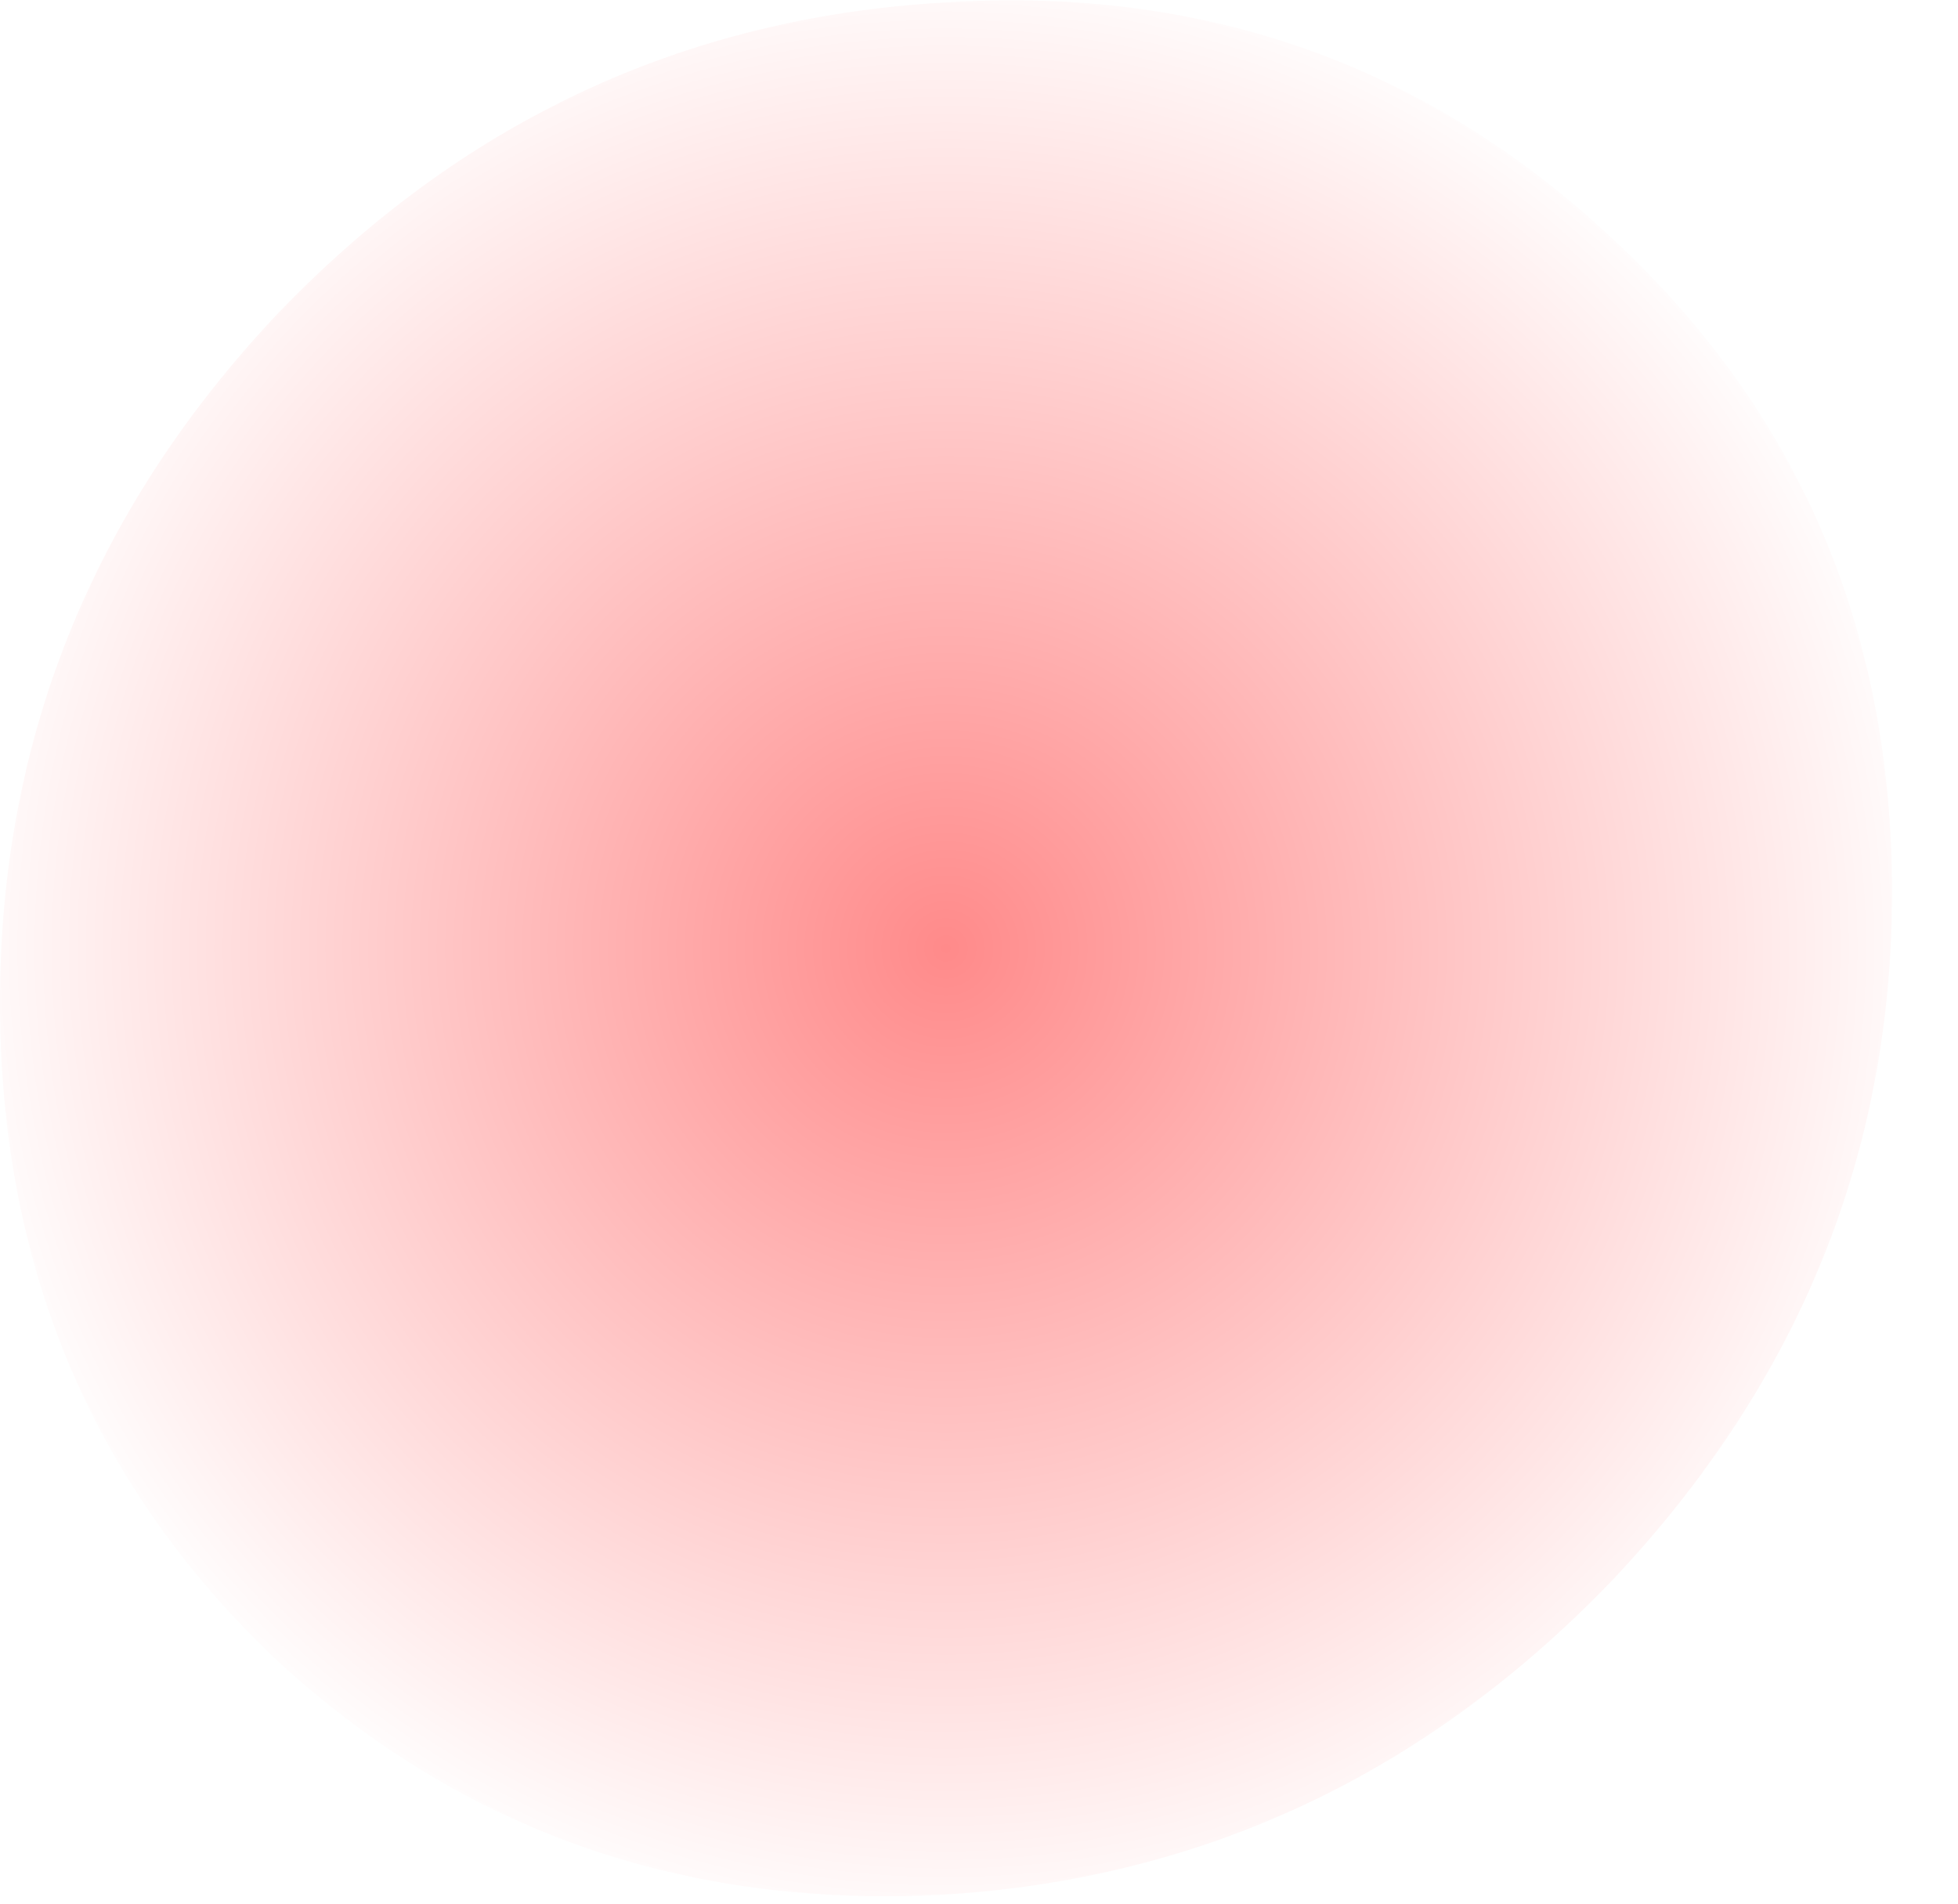 <?xml version="1.0" encoding="UTF-8" standalone="no"?>
<svg xmlns:xlink="http://www.w3.org/1999/xlink" height="38.95px" width="40.05px" xmlns="http://www.w3.org/2000/svg">
  <g transform="matrix(1.0, 0.0, 0.0, 1.0, 0.0, 0.0)">
    <path d="M33.0 4.9 Q38.7 10.2 38.7 18.25 38.7 26.25 33.0 32.3 27.3 38.25 19.35 38.75 11.3 39.2 5.6 33.9 0.0 28.55 0.0 20.5 0.0 12.5 5.6 6.5 11.3 0.5 19.35 0.05 27.3 -0.45 33.0 4.9" fill="url(#gradient0)" fill-rule="evenodd" stroke="none"/>
    <path d="M40.05 0.05 L40.05 38.95 0.05 38.95 0.05 0.05 40.05 0.05" fill="#ffffff" fill-opacity="0.0" fill-rule="evenodd" stroke="none"/>
  </g>
  <defs>
    <radialGradient cx="0" cy="0" gradientTransform="matrix(0.025, 0.0, 0.0, 0.025, 19.35, 19.4)" gradientUnits="userSpaceOnUse" id="gradient0" r="819.2" spreadMethod="pad">
      <stop offset="0.0" stop-color="#ff0000" stop-opacity="0.459"/>
      <stop offset="1.0" stop-color="#ff0000" stop-opacity="0.0"/>
    </radialGradient>
  </defs>
</svg>
